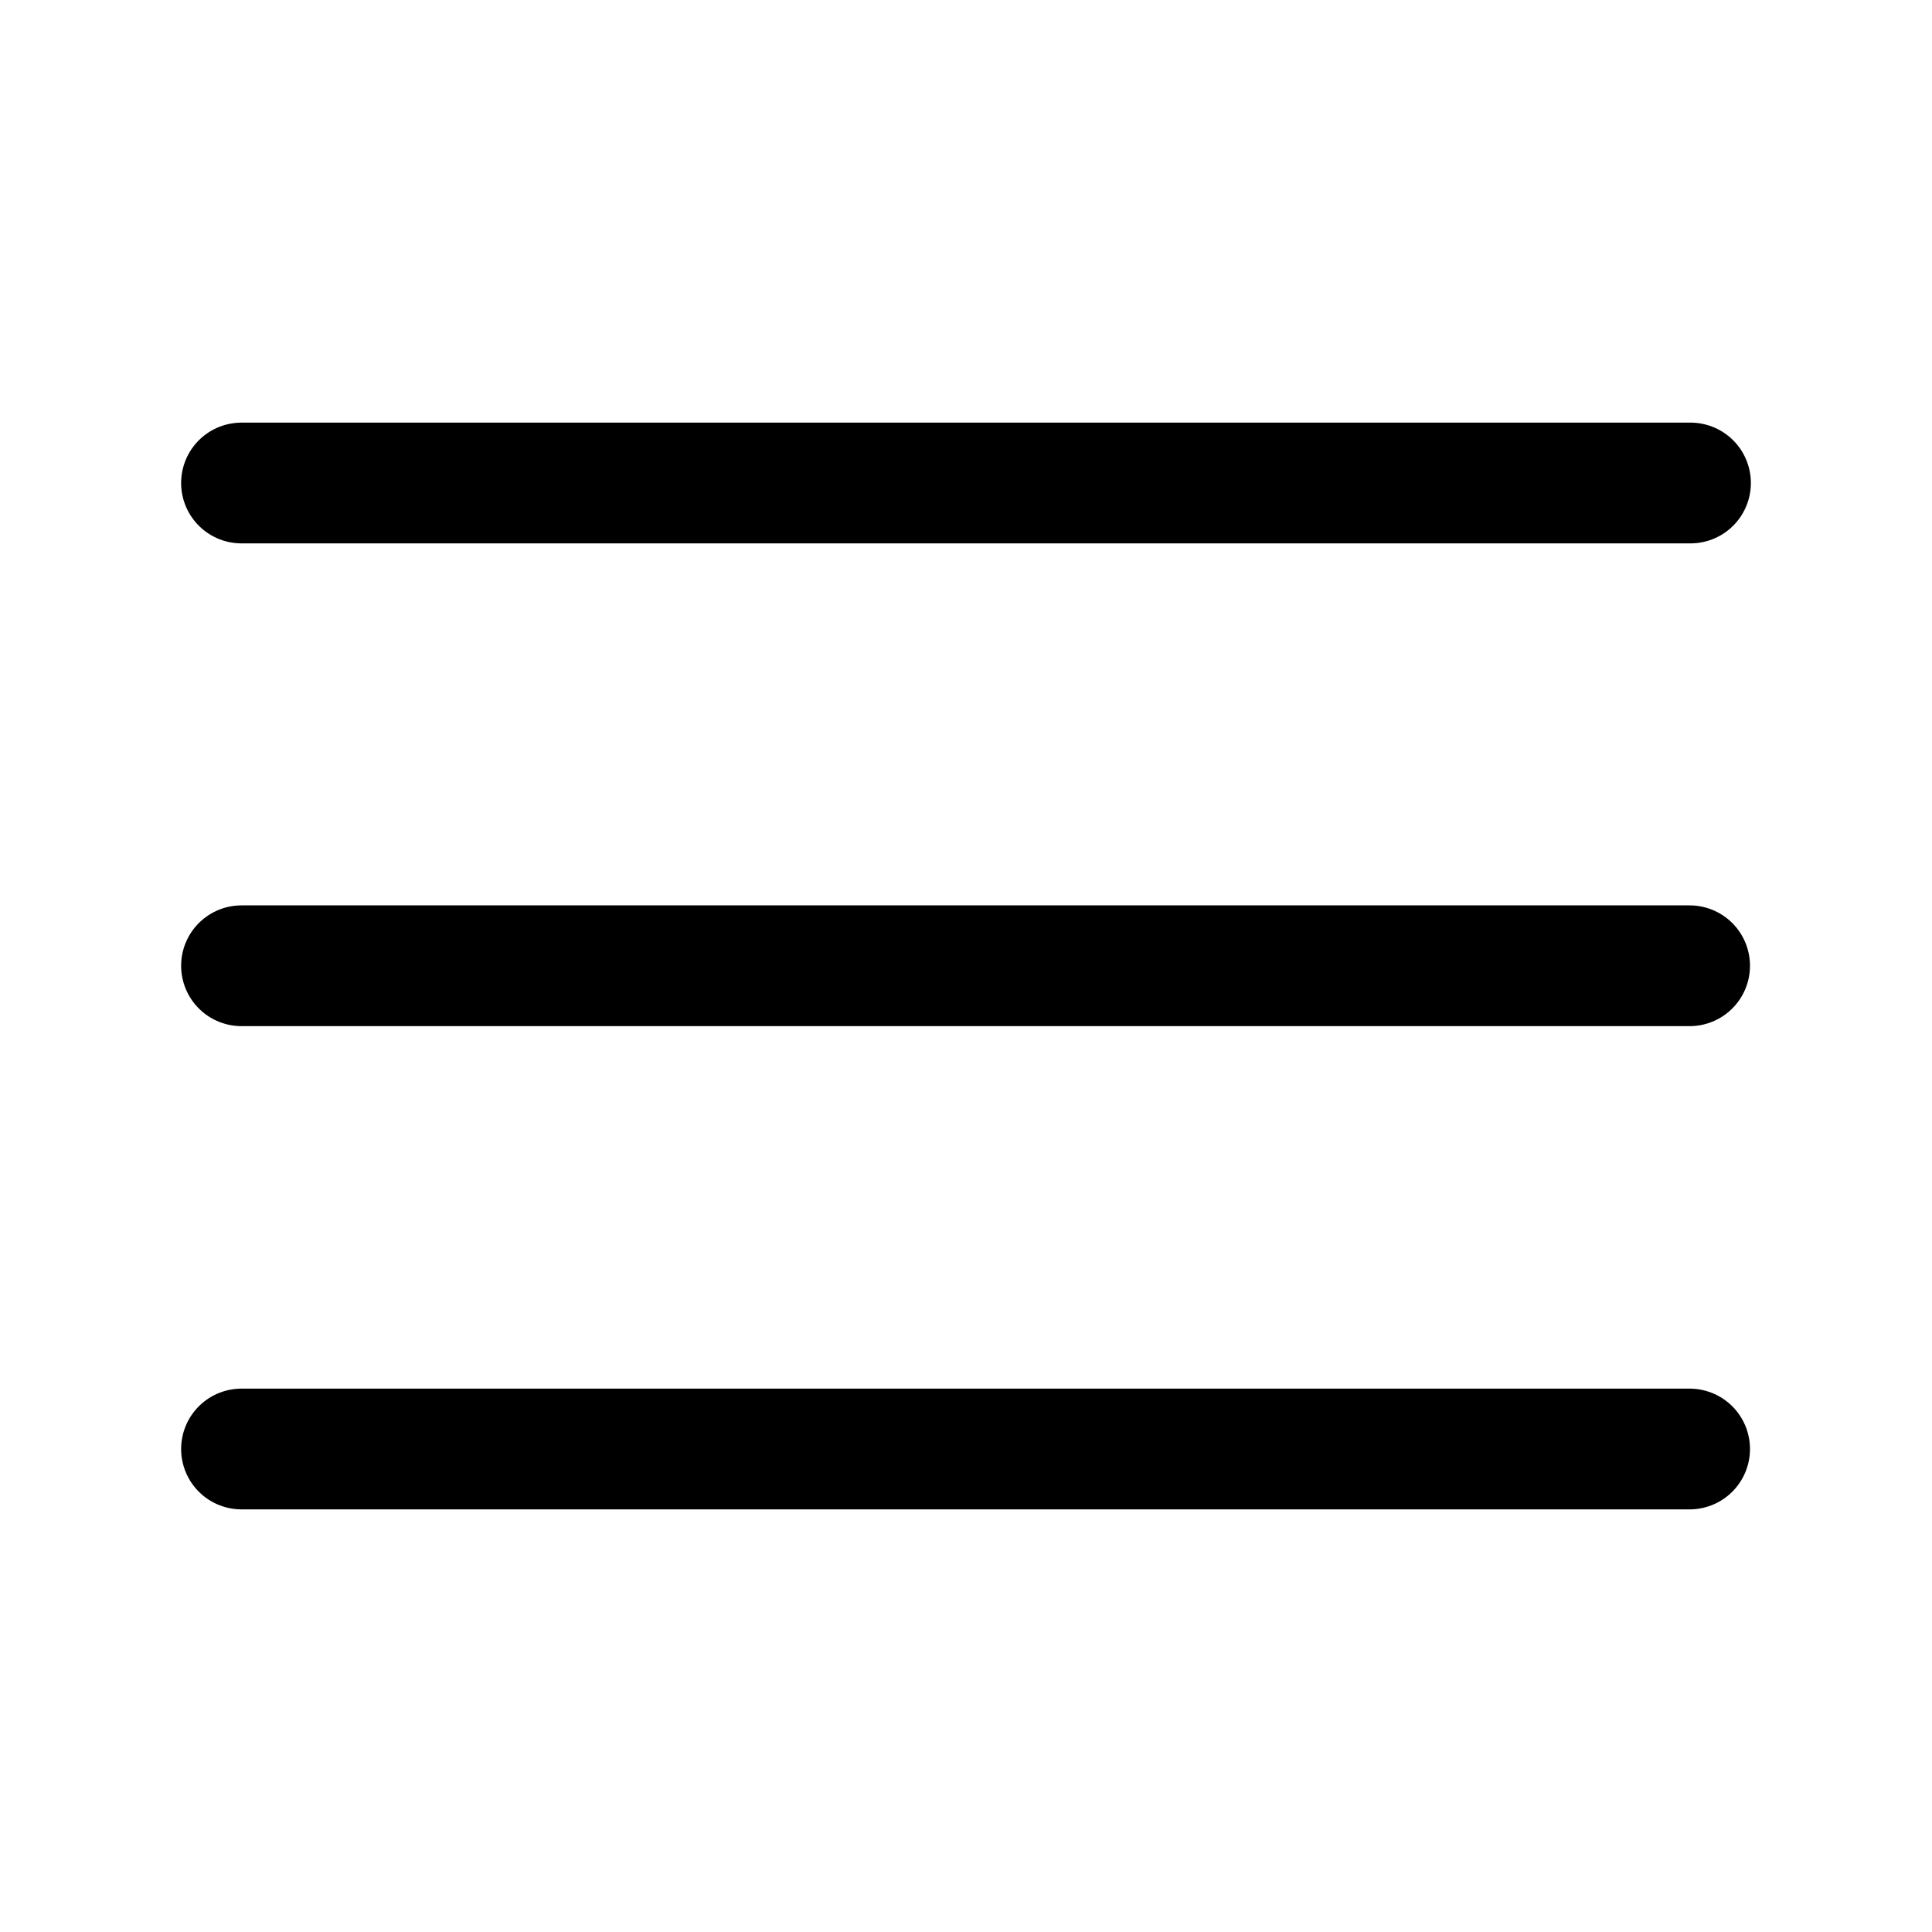 <svg xmlns="http://www.w3.org/2000/svg" fill="none" viewBox="0 0 24 24" width="24" height="24"><path stroke="currentColor" d="M20.989 11.997H3M20.989 18H3M21 6H3" stroke-linecap="round" stroke-linejoin="round" stroke-width="1.5"/></svg>